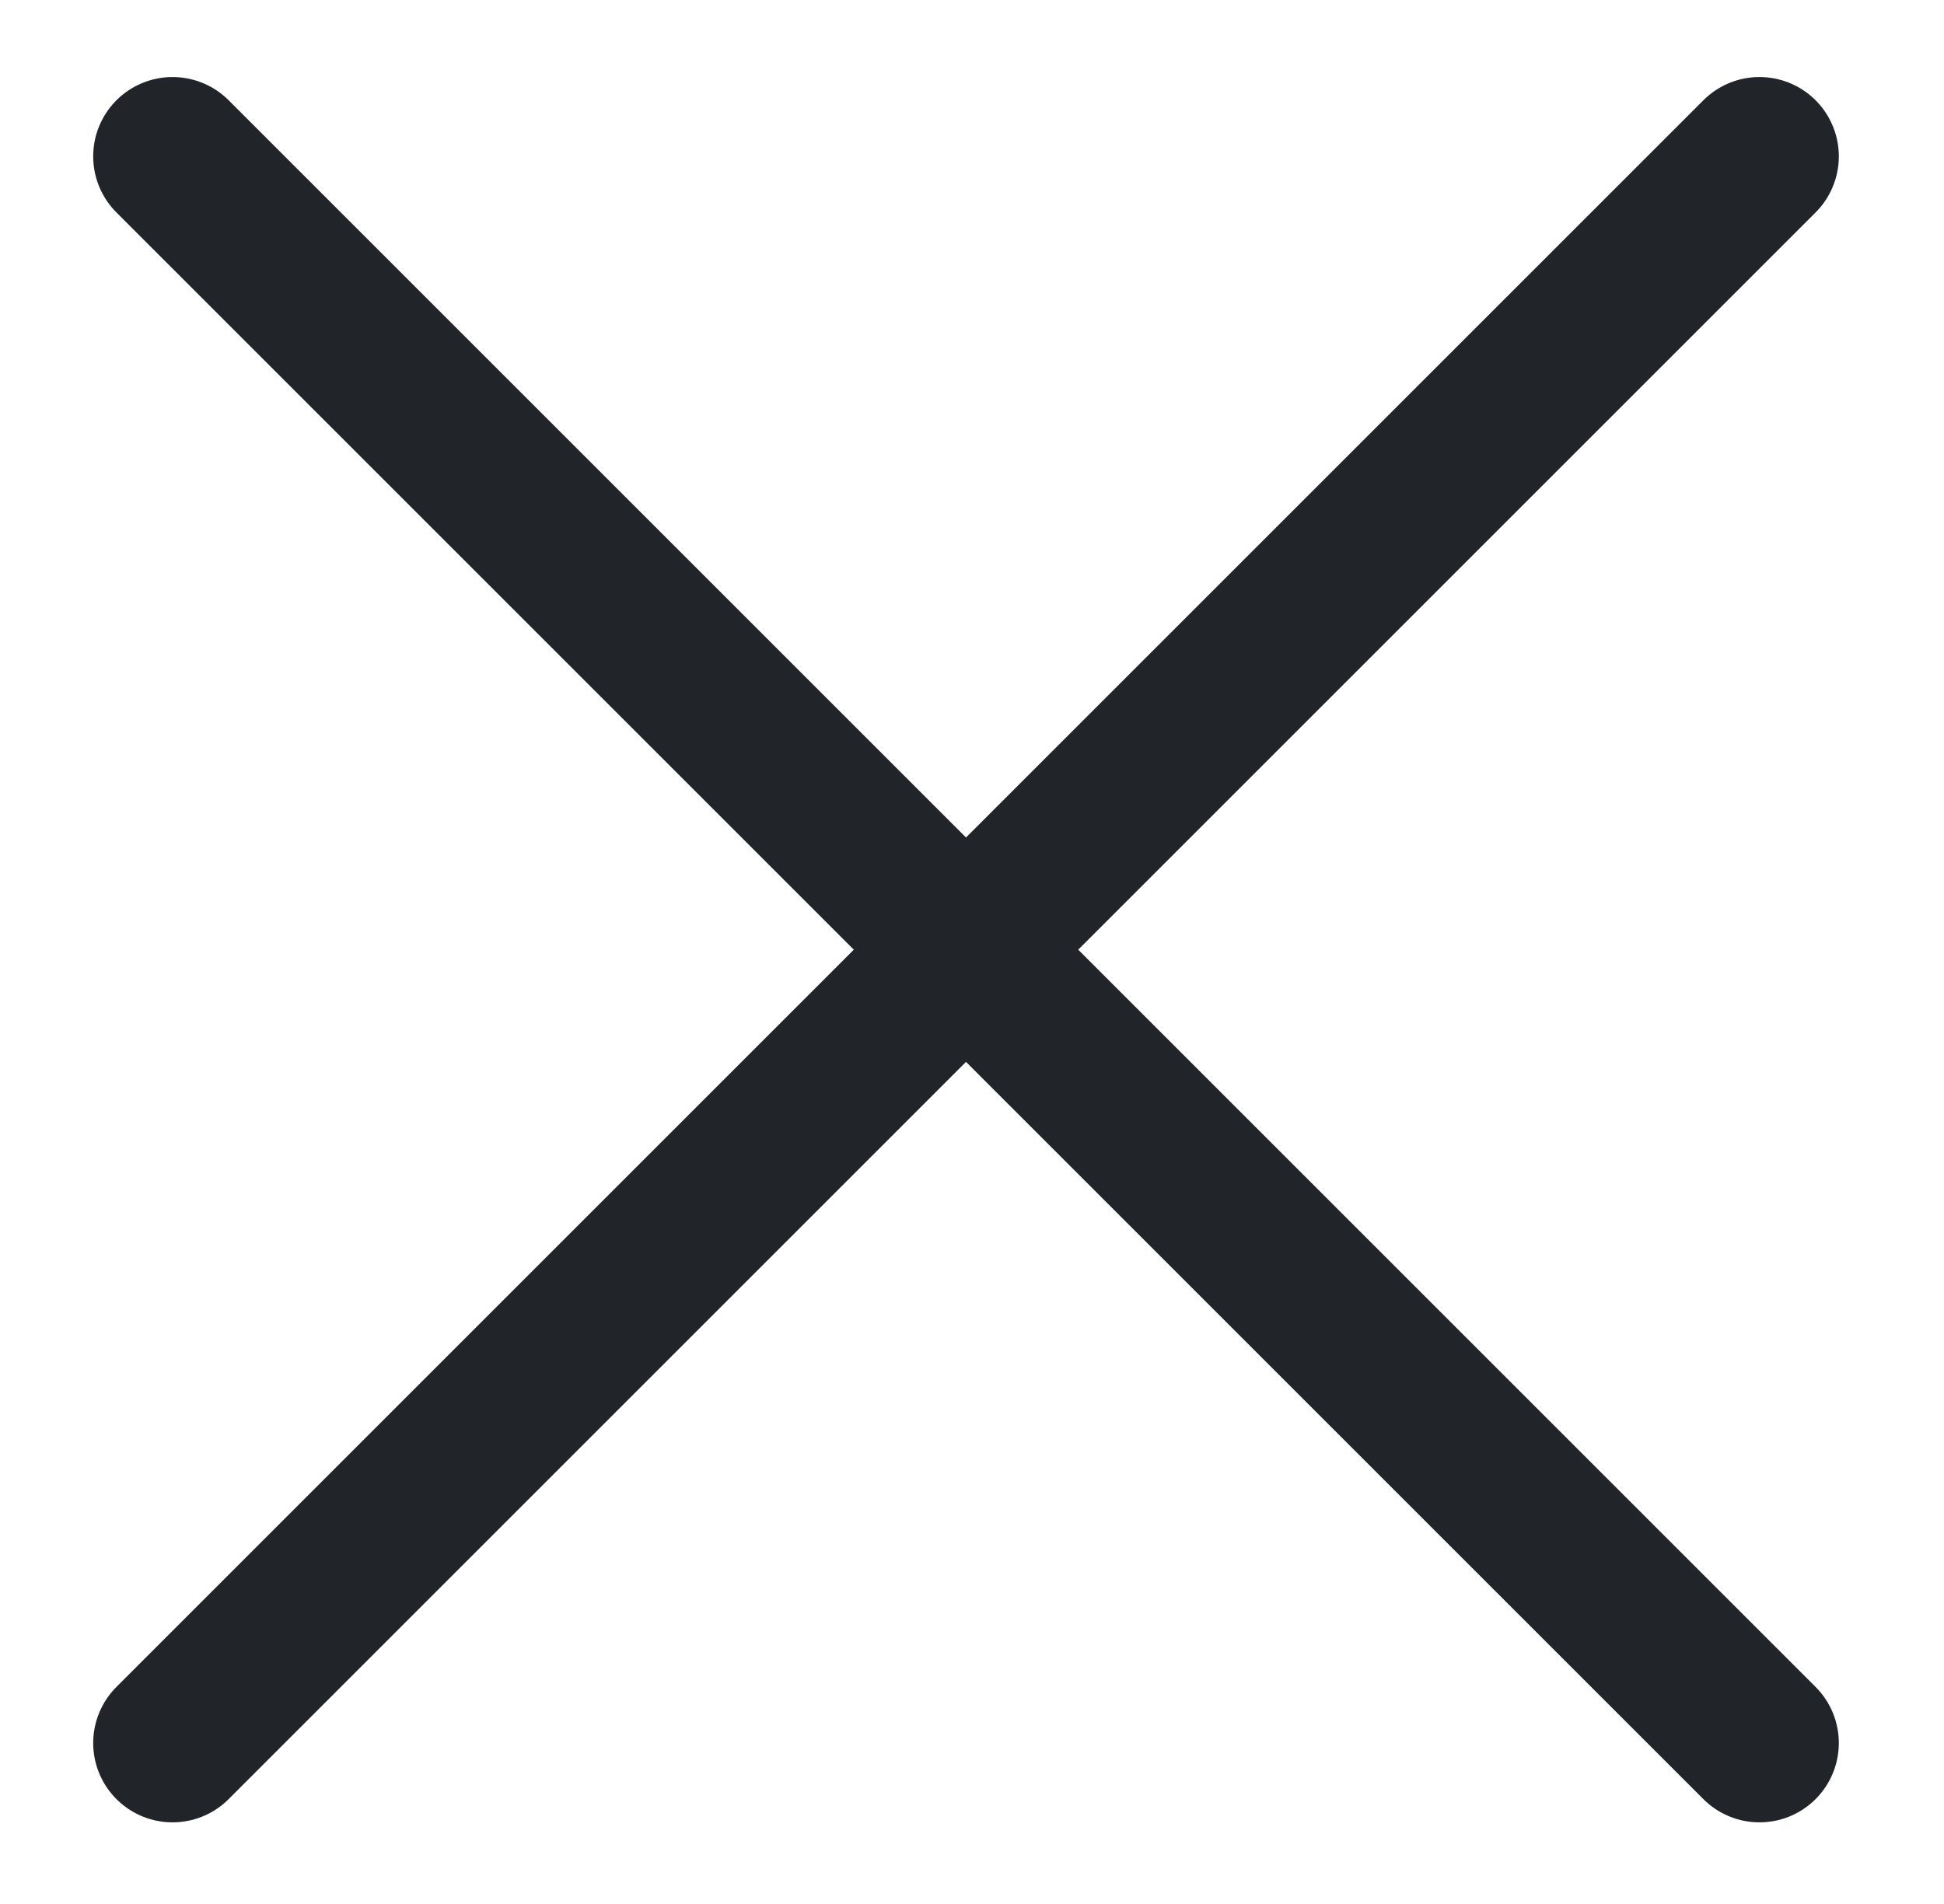 <svg width="49" height="48" viewBox="0 0 49 48" fill="none" xmlns="http://www.w3.org/2000/svg">
<path d="M44.349 3.942L4.349 43.942" stroke="#212529" stroke-width="4" stroke-linecap="round" stroke-linejoin="round"/>
<path d="M4.349 3.942L44.349 43.942" stroke="#212529" stroke-width="4" stroke-linecap="round" stroke-linejoin="round"/>
</svg>
